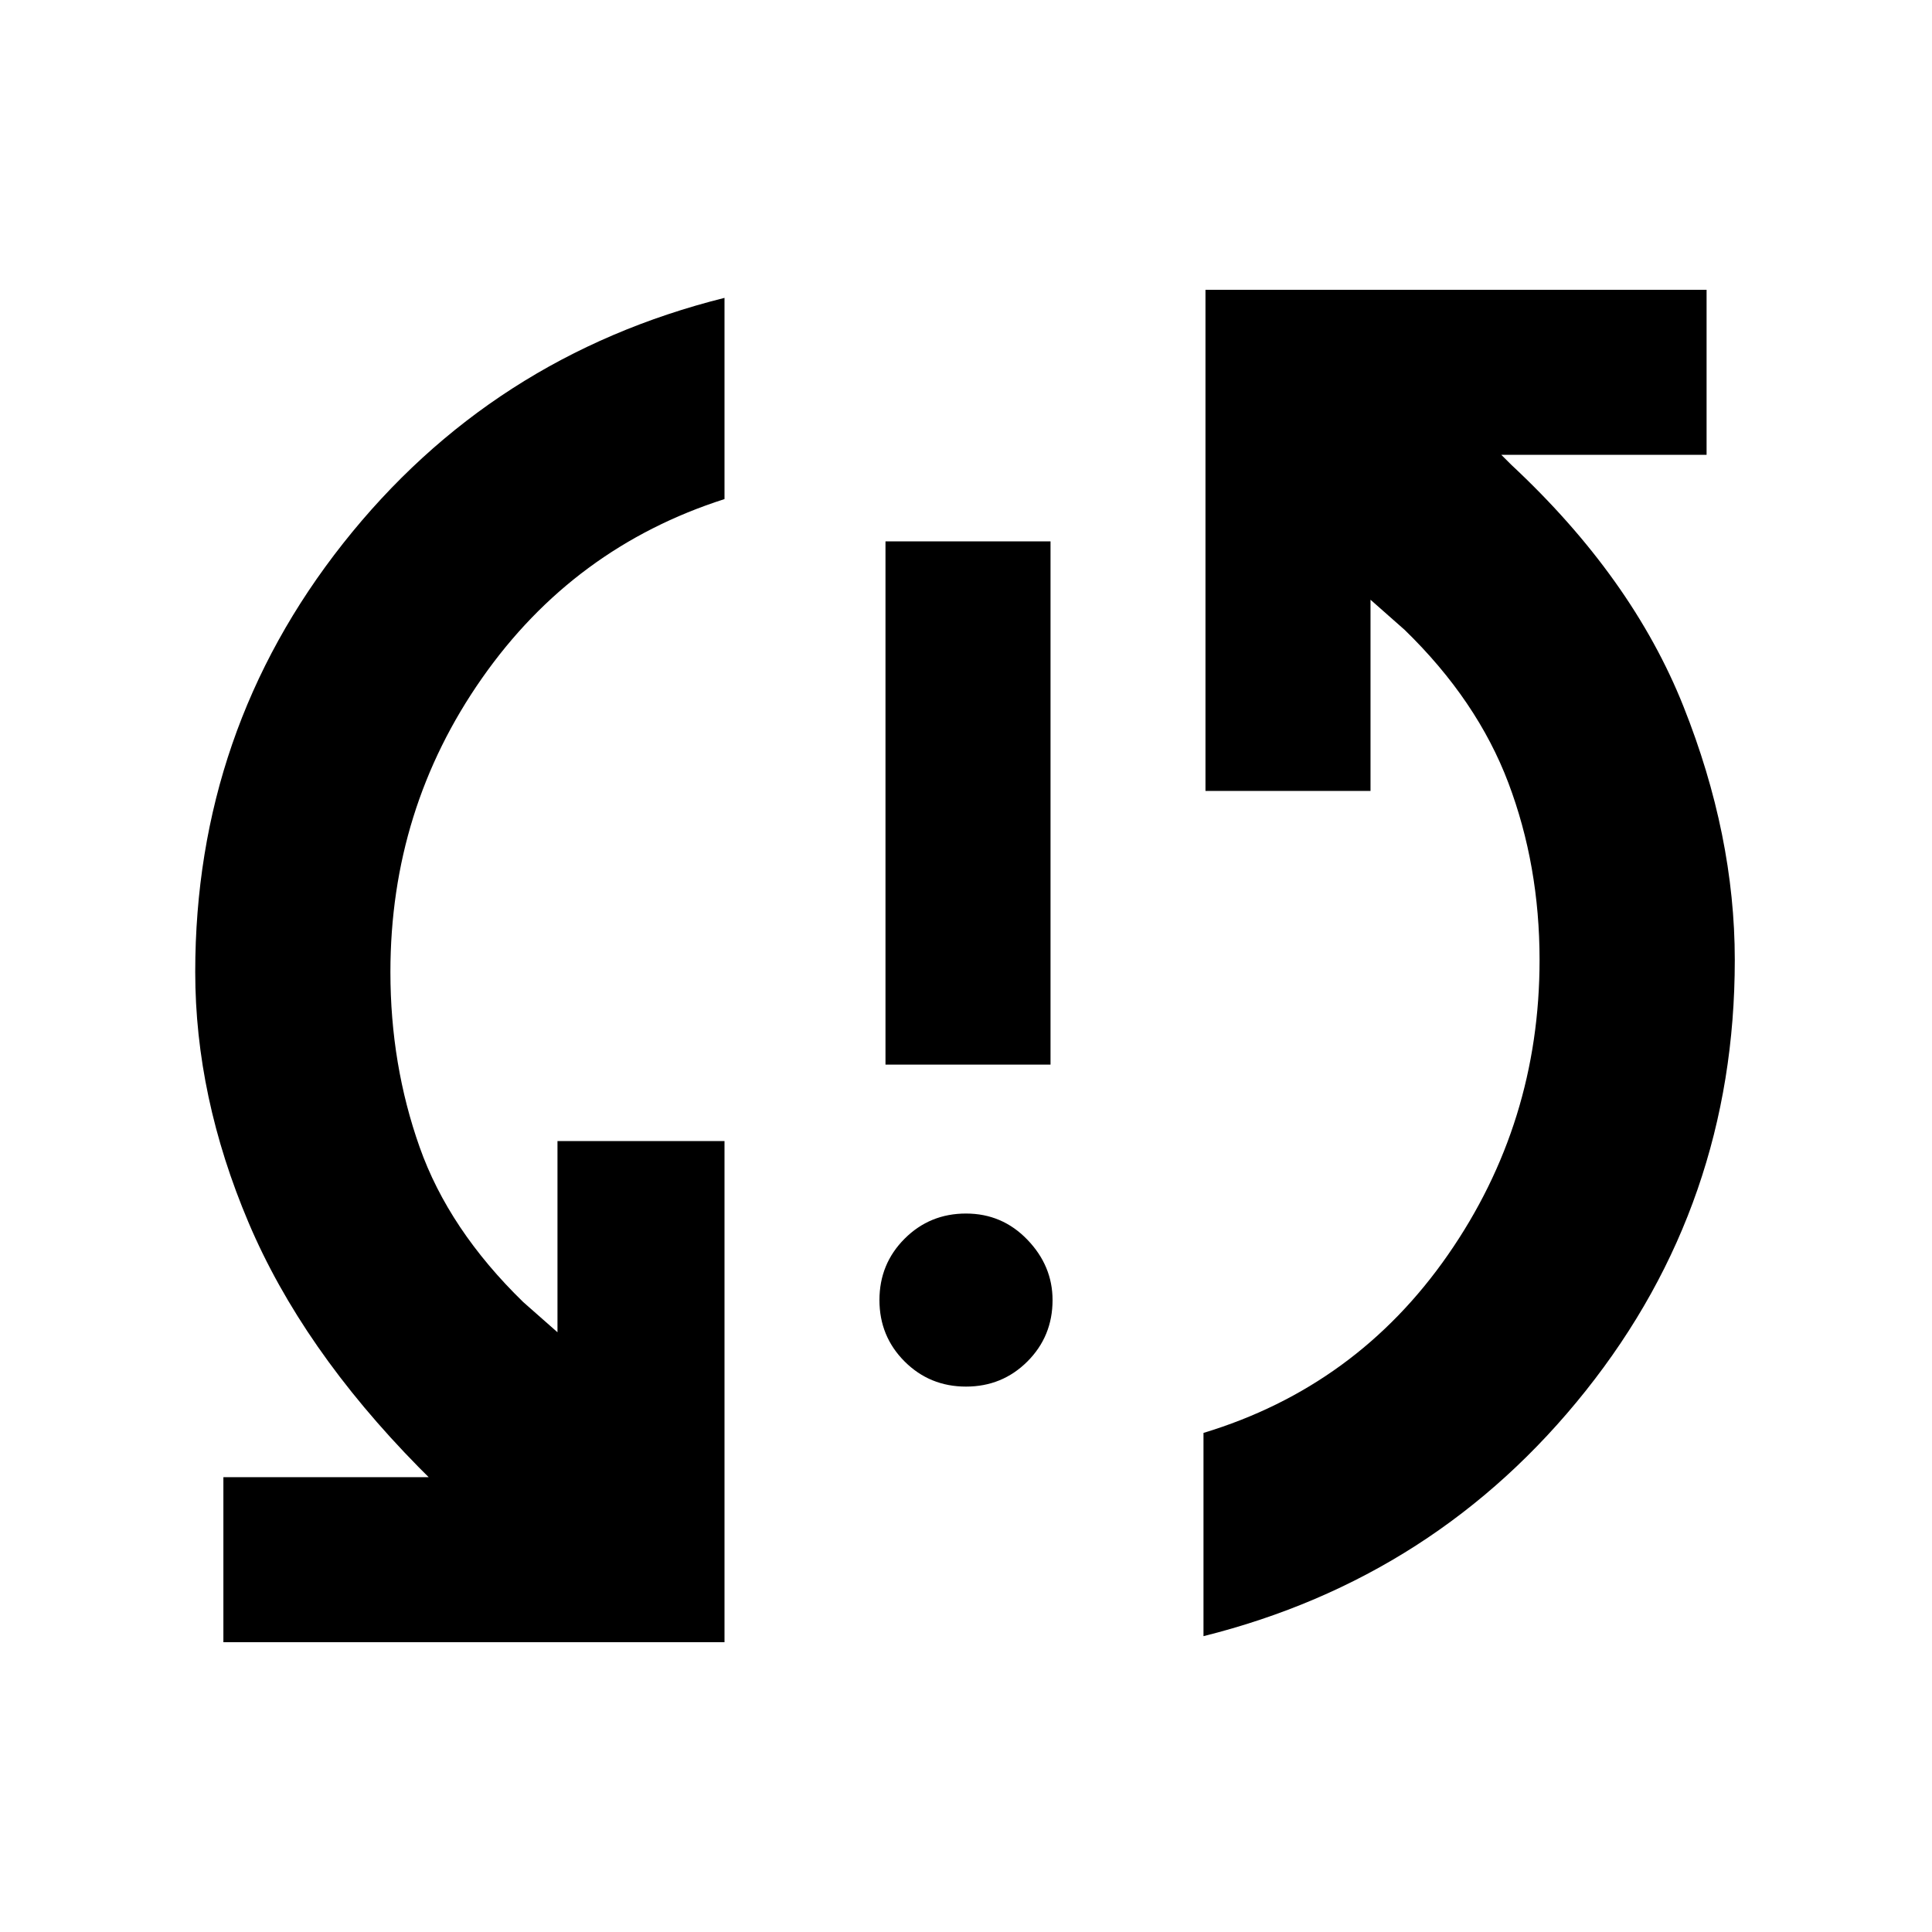 <svg xmlns="http://www.w3.org/2000/svg" height="40" width="40"><path d="M18.333 22.042V11.208h3.417v10.834ZM20 28.708q-.75 0-1.271-.52-.521-.521-.521-1.271 0-.75.521-1.271.521-.521 1.271-.521.75 0 1.271.542.521.541.521 1.25 0 .75-.521 1.271-.521.52-1.271.52ZM24.958 6h10.375v3.417h-4.25l.209.208q2.5 2.333 3.562 5 1.063 2.667 1.063 5.25 0 5.042-3.084 8.917-3.083 3.875-7.916 5.083v-4.208q3.166-.959 5.062-3.688 1.896-2.729 1.896-6.104 0-1.958-.646-3.667-.646-1.708-2.146-3.166l-.708-.625v3.958h-3.417ZM15 34H4.625v-3.417h4.25l-.208-.208q-2.417-2.458-3.521-5.063-1.104-2.604-1.104-5.187 0-5 3.062-8.875Q10.167 7.375 15 6.167v4.166q-3.125 1-5.021 3.709-1.896 2.708-1.896 6.083 0 1.917.605 3.625.604 1.708 2.145 3.208l.709.625v-3.958H15Z"/></svg>